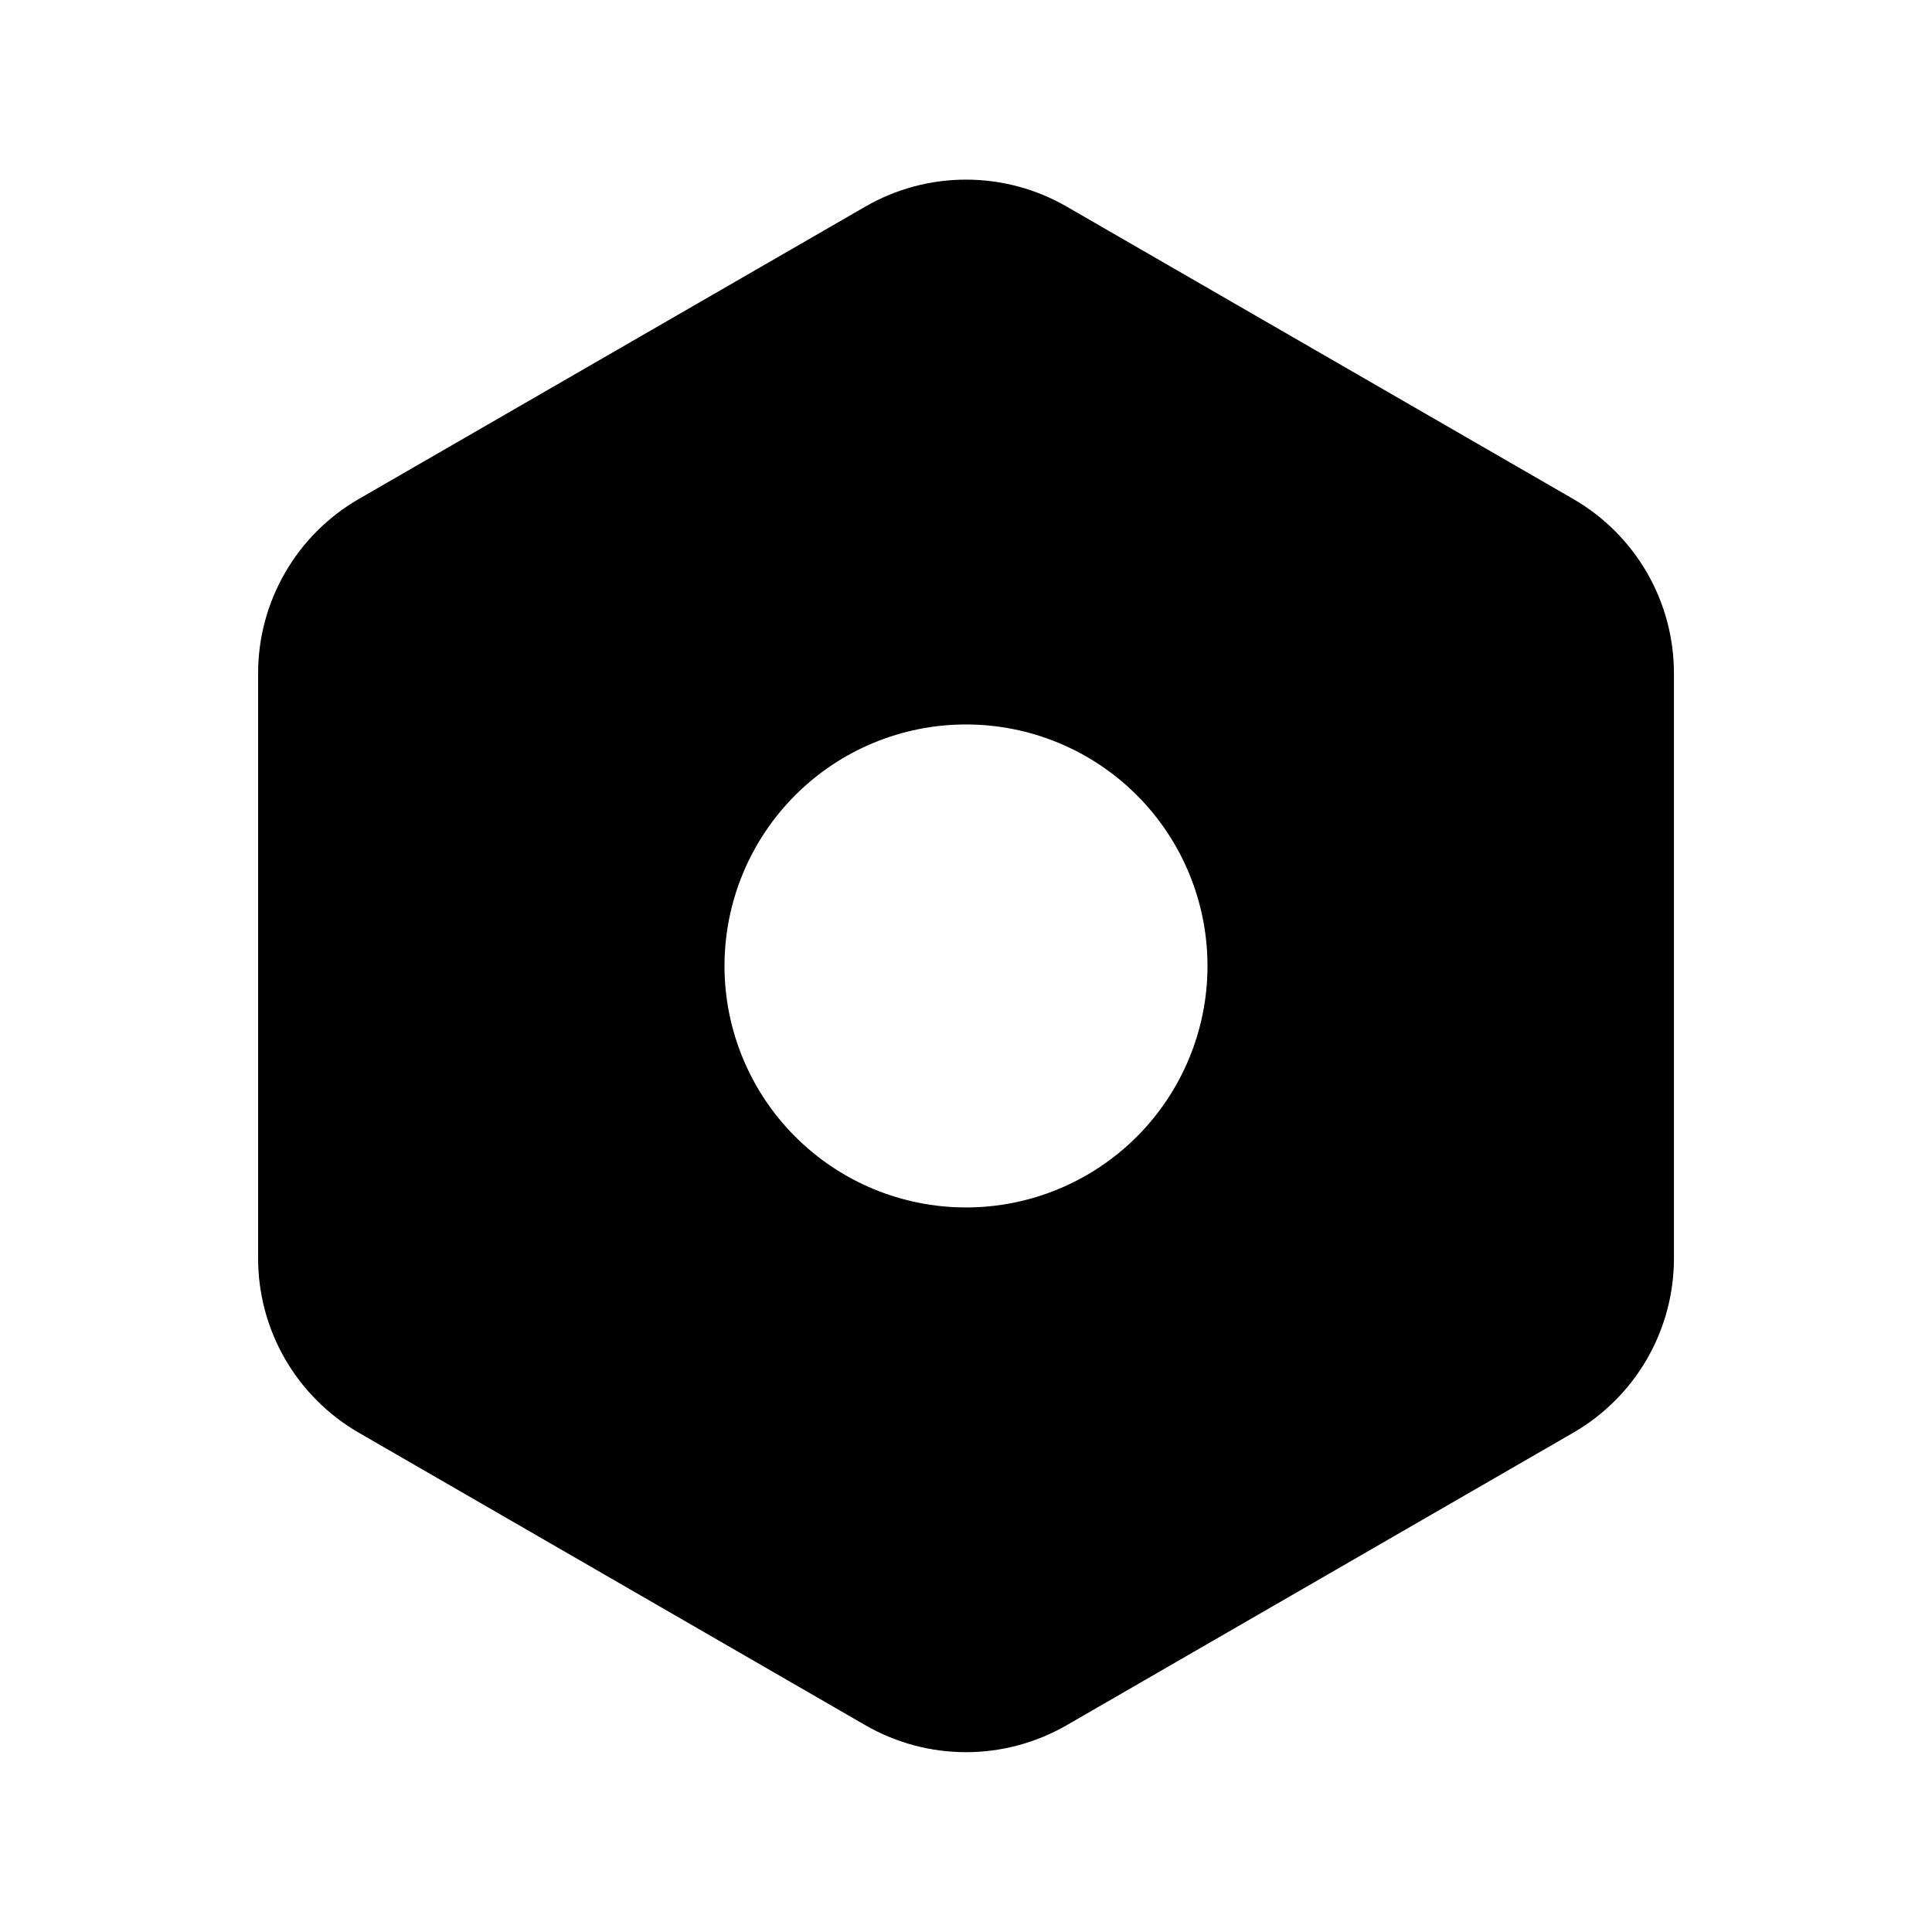 <svg width="40" height="40" viewBox="0 0 40 40" fill="none" xmlns="http://www.w3.org/2000/svg">
<path d="M17.917 4.277C18.55 3.911 19.269 3.719 20 3.719C20.732 3.719 21.45 3.911 22.084 4.277L32.574 10.332C33.207 10.698 33.733 11.224 34.099 11.857C34.465 12.49 34.657 13.209 34.657 13.94V26.054C34.657 26.785 34.465 27.503 34.099 28.137C33.733 28.77 33.207 29.296 32.574 29.662L22.084 35.719C21.45 36.084 20.732 36.277 20 36.277C19.269 36.277 18.55 36.084 17.917 35.719L7.427 29.662C6.794 29.296 6.268 28.77 5.902 28.137C5.536 27.503 5.344 26.785 5.344 26.054V13.942C5.343 13.21 5.536 12.492 5.902 11.858C6.267 11.224 6.793 10.698 7.427 10.332L17.917 4.277ZM20 14.999C18.674 14.999 17.403 15.525 16.465 16.463C15.527 17.401 15 18.673 15 19.999C15 21.325 15.527 22.596 16.465 23.534C17.403 24.472 18.674 24.999 20 24.999C21.326 24.999 22.598 24.472 23.536 23.534C24.474 22.596 25 21.325 25 19.999C25 18.673 24.474 17.401 23.536 16.463C22.598 15.525 21.326 14.999 20 14.999Z" fill="black"/>
</svg>
